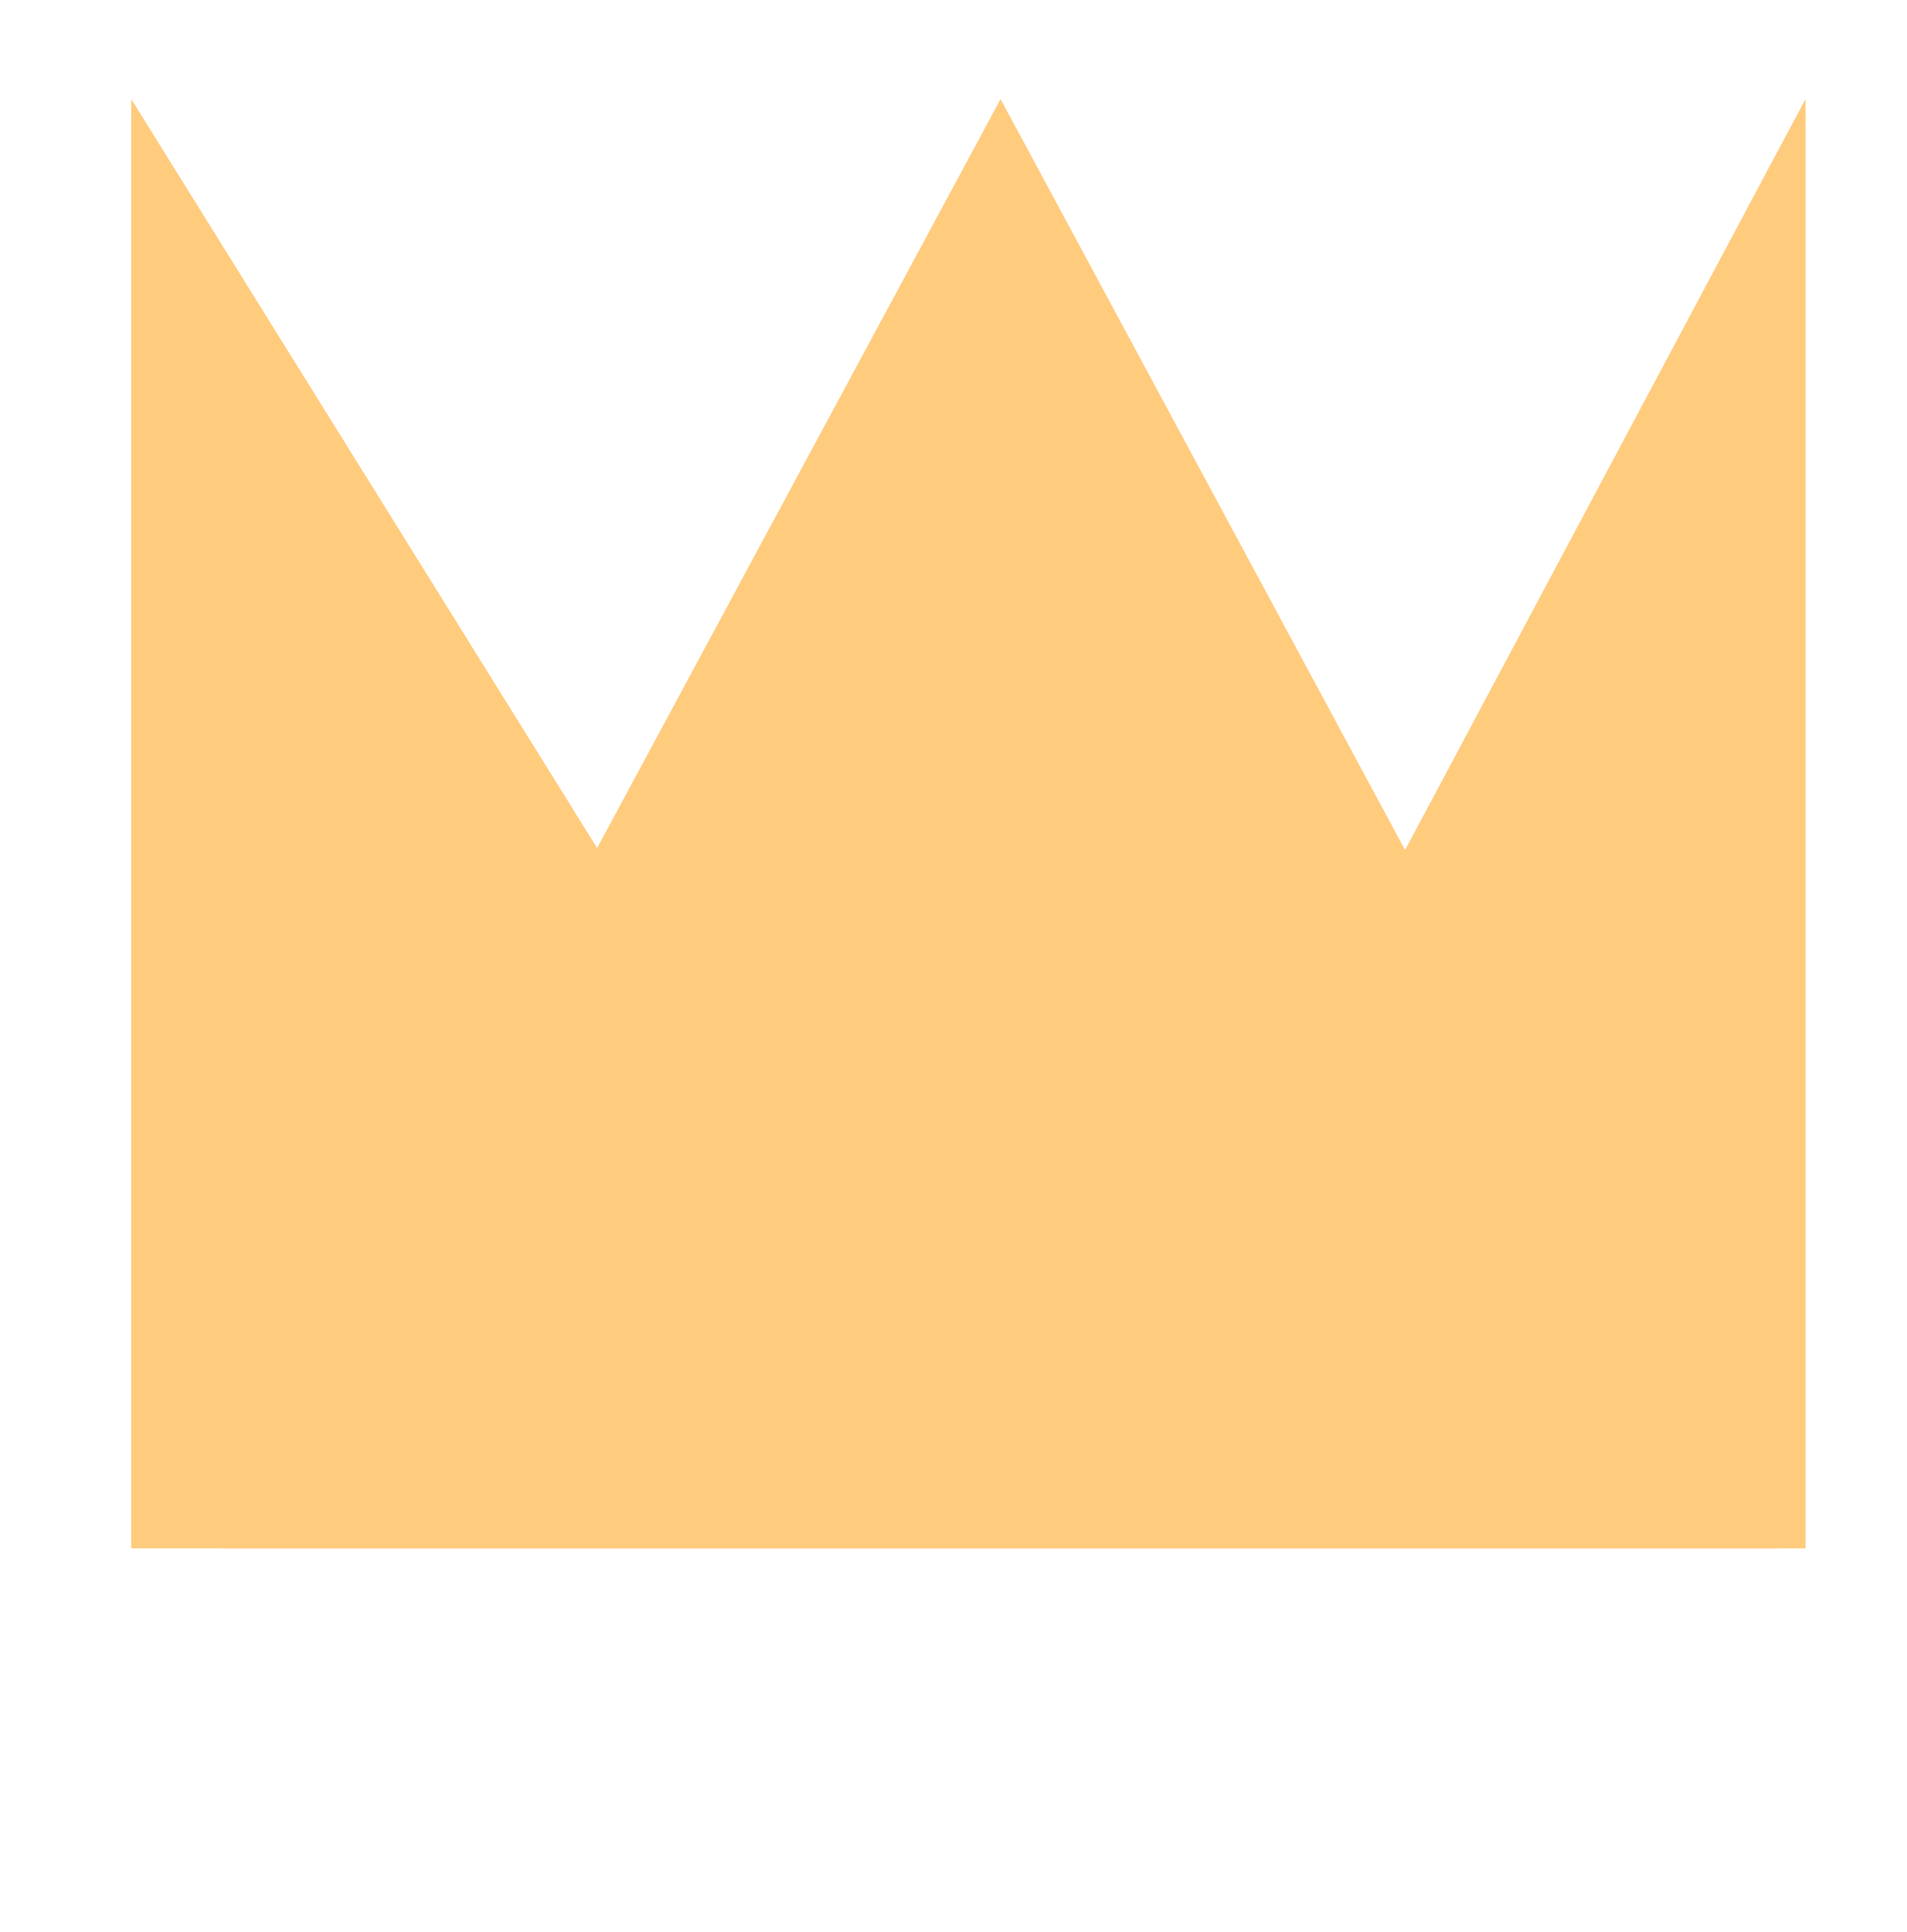 <svg width="77" height="78" viewBox="0 0 77 78" fill="none" xmlns="http://www.w3.org/2000/svg">
<g filter="url(#filter0_d_8_122)">
<path d="M36.4 0L67.923 58.5H4.877L36.4 0Z" fill="#FFCB7D"/>
<path d="M68.9 0V58.5H37.7L68.9 0Z" fill="#FFCB7D"/>
<path d="M1.3 0V58.5H37.7L1.3 0Z" fill="#FFCB7D"/>
</g>
<defs>
<filter id="filter0_d_8_122" x="1.3" y="0" width="75.6" height="66.5" filterUnits="userSpaceOnUse" color-interpolation-filters="sRGB">
<feFlood flood-opacity="0" result="BackgroundImageFix"/>
<feColorMatrix in="SourceAlpha" type="matrix" values="0 0 0 0 0 0 0 0 0 0 0 0 0 0 0 0 0 0 127 0" result="hardAlpha"/>
<feOffset dx="4" dy="4"/>
<feGaussianBlur stdDeviation="2"/>
<feComposite in2="hardAlpha" operator="out"/>
<feColorMatrix type="matrix" values="0 0 0 0 0 0 0 0 0 0 0 0 0 0 0 0 0 0 0.25 0"/>
<feBlend mode="normal" in2="BackgroundImageFix" result="effect1_dropShadow_8_122"/>
<feBlend mode="normal" in="SourceGraphic" in2="effect1_dropShadow_8_122" result="shape"/>
</filter>
</defs>
</svg>
